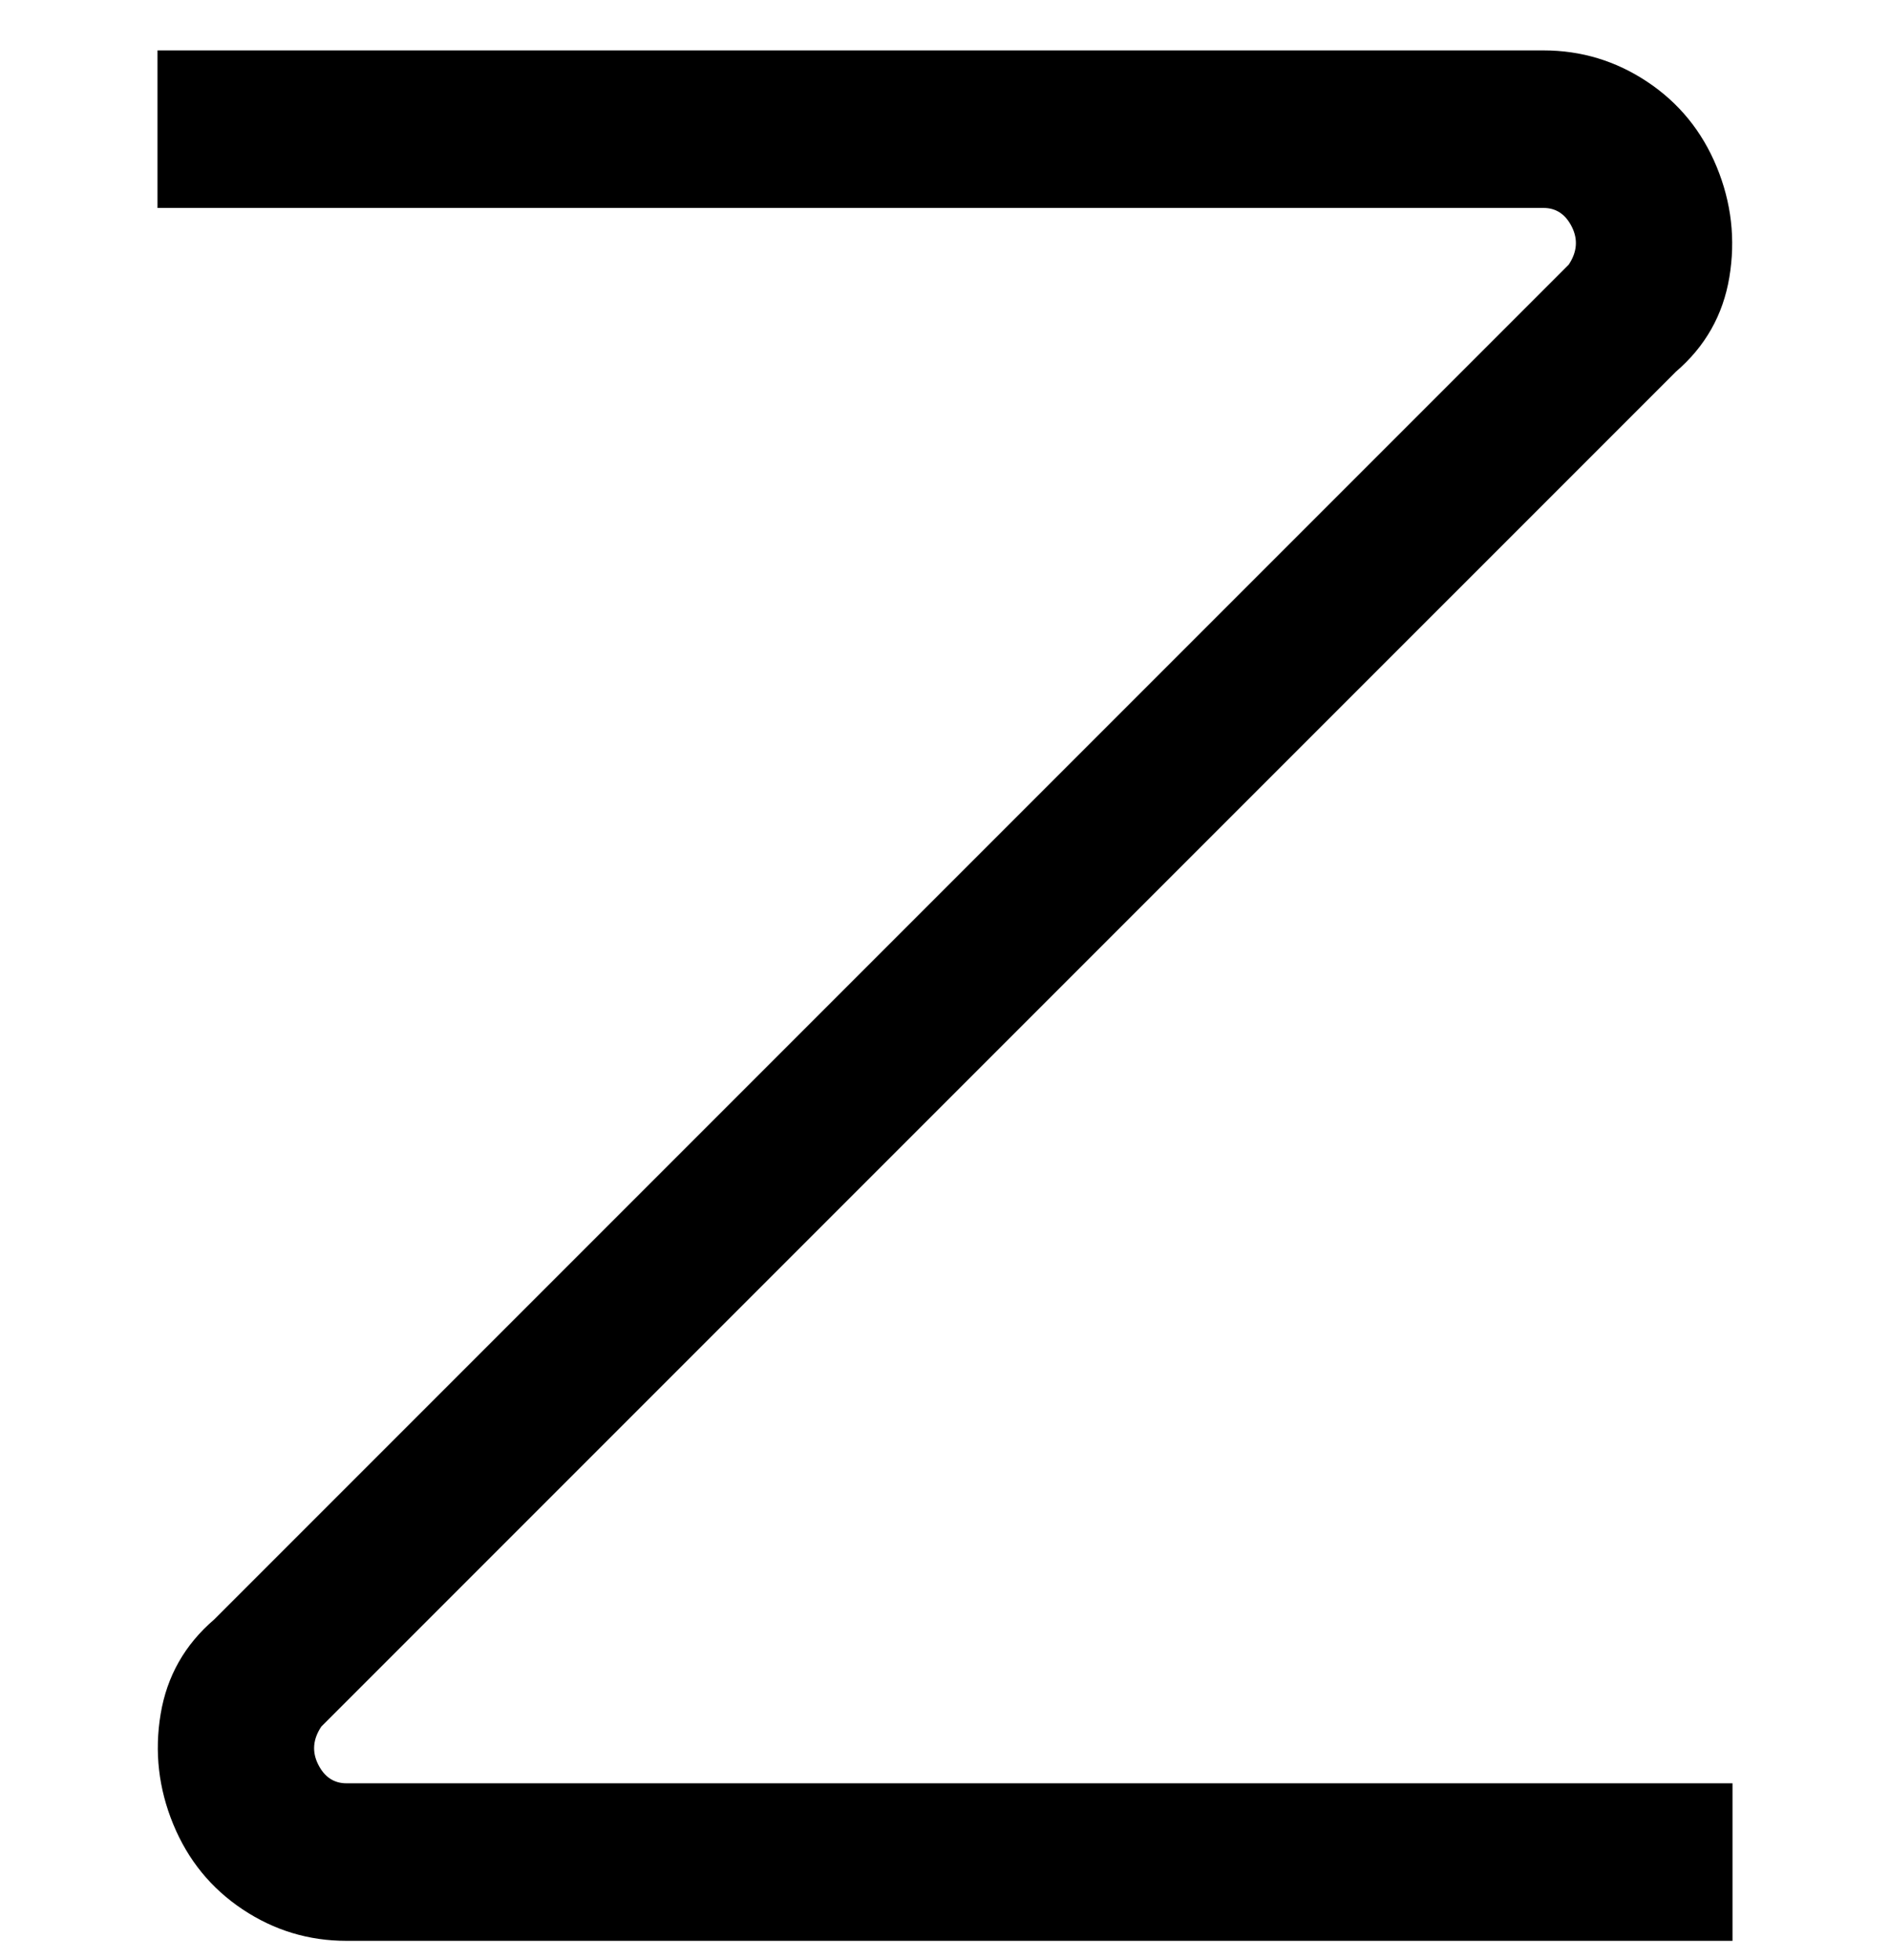 <svg viewBox="0 0 300 311" xmlns="http://www.w3.org/2000/svg"><path d="M275 308H55q-9 0-16.5-5t-11-13.5q-3.5-8.5-2-17.5t8.5-15L249 42q2-3 .5-6t-4.5-3H25V8h220q9 0 16.5 5t11 13.5q3.5 8.5 2 17.5T266 59L51 274q-2 3-.5 6t4.5 3h220v25z"/></svg>